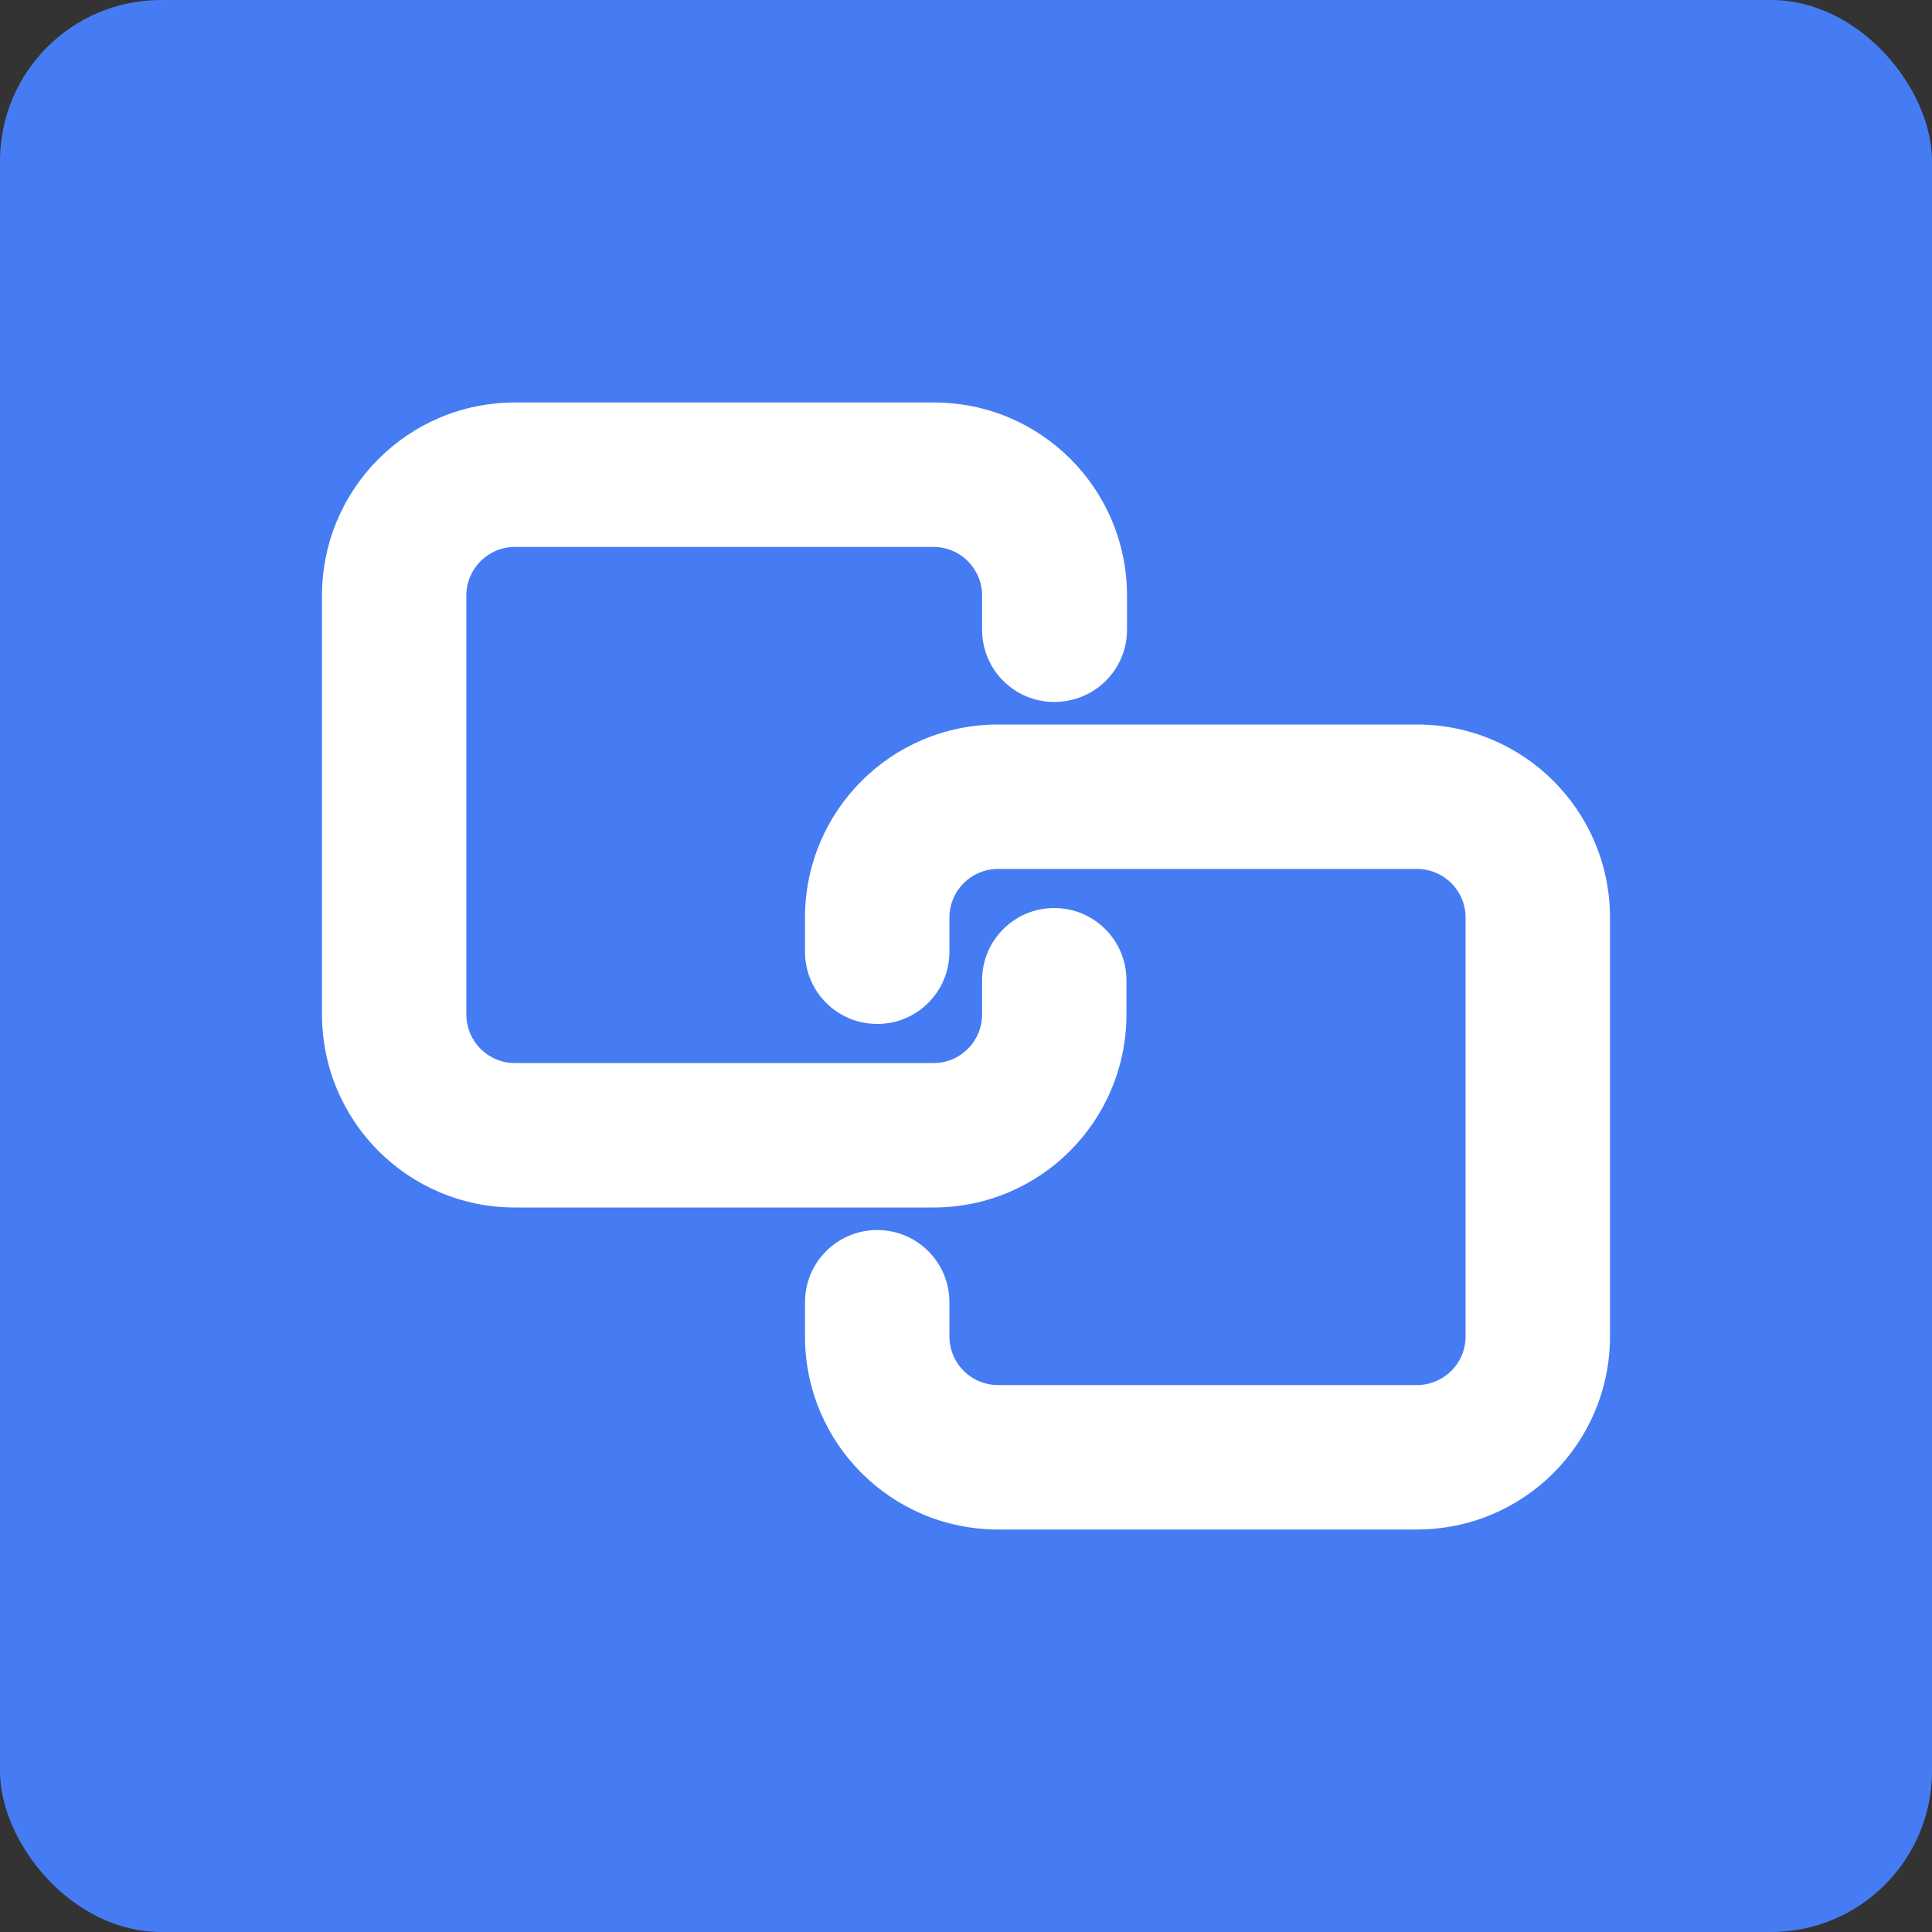 <svg width="24" height="24" viewBox="0 0 24 24" fill="none" xmlns="http://www.w3.org/2000/svg">
<rect x="0" y="0" width="24" height="24" fill="#333333" stroke="none"/>
<rect width="24" height="24" rx="2" fill="#467CF3"/>
<path fill-rule="evenodd" clip-rule="evenodd" d="M14 7.4V7.823C14 8.319 13.599 8.72 13.096 8.72C12.601 8.72 12.2 8.319 12.2 7.823V7.4C12.2 7.064 11.93 6.794 11.595 6.794H6.398C6.063 6.794 5.793 7.064 5.793 7.4V12.6C5.793 12.936 6.063 13.206 6.398 13.206H11.595C11.93 13.206 12.2 12.936 12.2 12.6V12.177C12.2 11.681 12.601 11.28 13.096 11.28C13.592 11.28 13.993 11.681 13.993 12.177V12.6C13.993 13.928 12.921 15 11.595 15H6.398C5.071 15 4 13.928 4 12.6V7.4C4 6.072 5.071 5 6.398 5H11.602C12.929 5 14 6.072 14 7.4ZM10 16.6V16.177C10 15.681 10.401 15.28 10.897 15.28C11.393 15.28 11.794 15.681 11.794 16.177V16.6C11.794 16.936 12.064 17.206 12.4 17.206H17.6C17.936 17.206 18.206 16.936 18.206 16.6V11.4C18.206 11.064 17.936 10.794 17.6 10.794H12.4C12.064 10.794 11.794 11.064 11.794 11.4V11.823C11.794 12.319 11.393 12.72 10.897 12.72C10.401 12.72 10 12.319 10 11.823V11.4C10 10.072 11.072 9 12.4 9H17.6C18.928 9 20 10.072 20 11.4V16.6C20 17.928 18.928 19 17.6 19H12.4C11.072 19 10 17.928 10 16.6Z" fill="white"/>
</svg>
